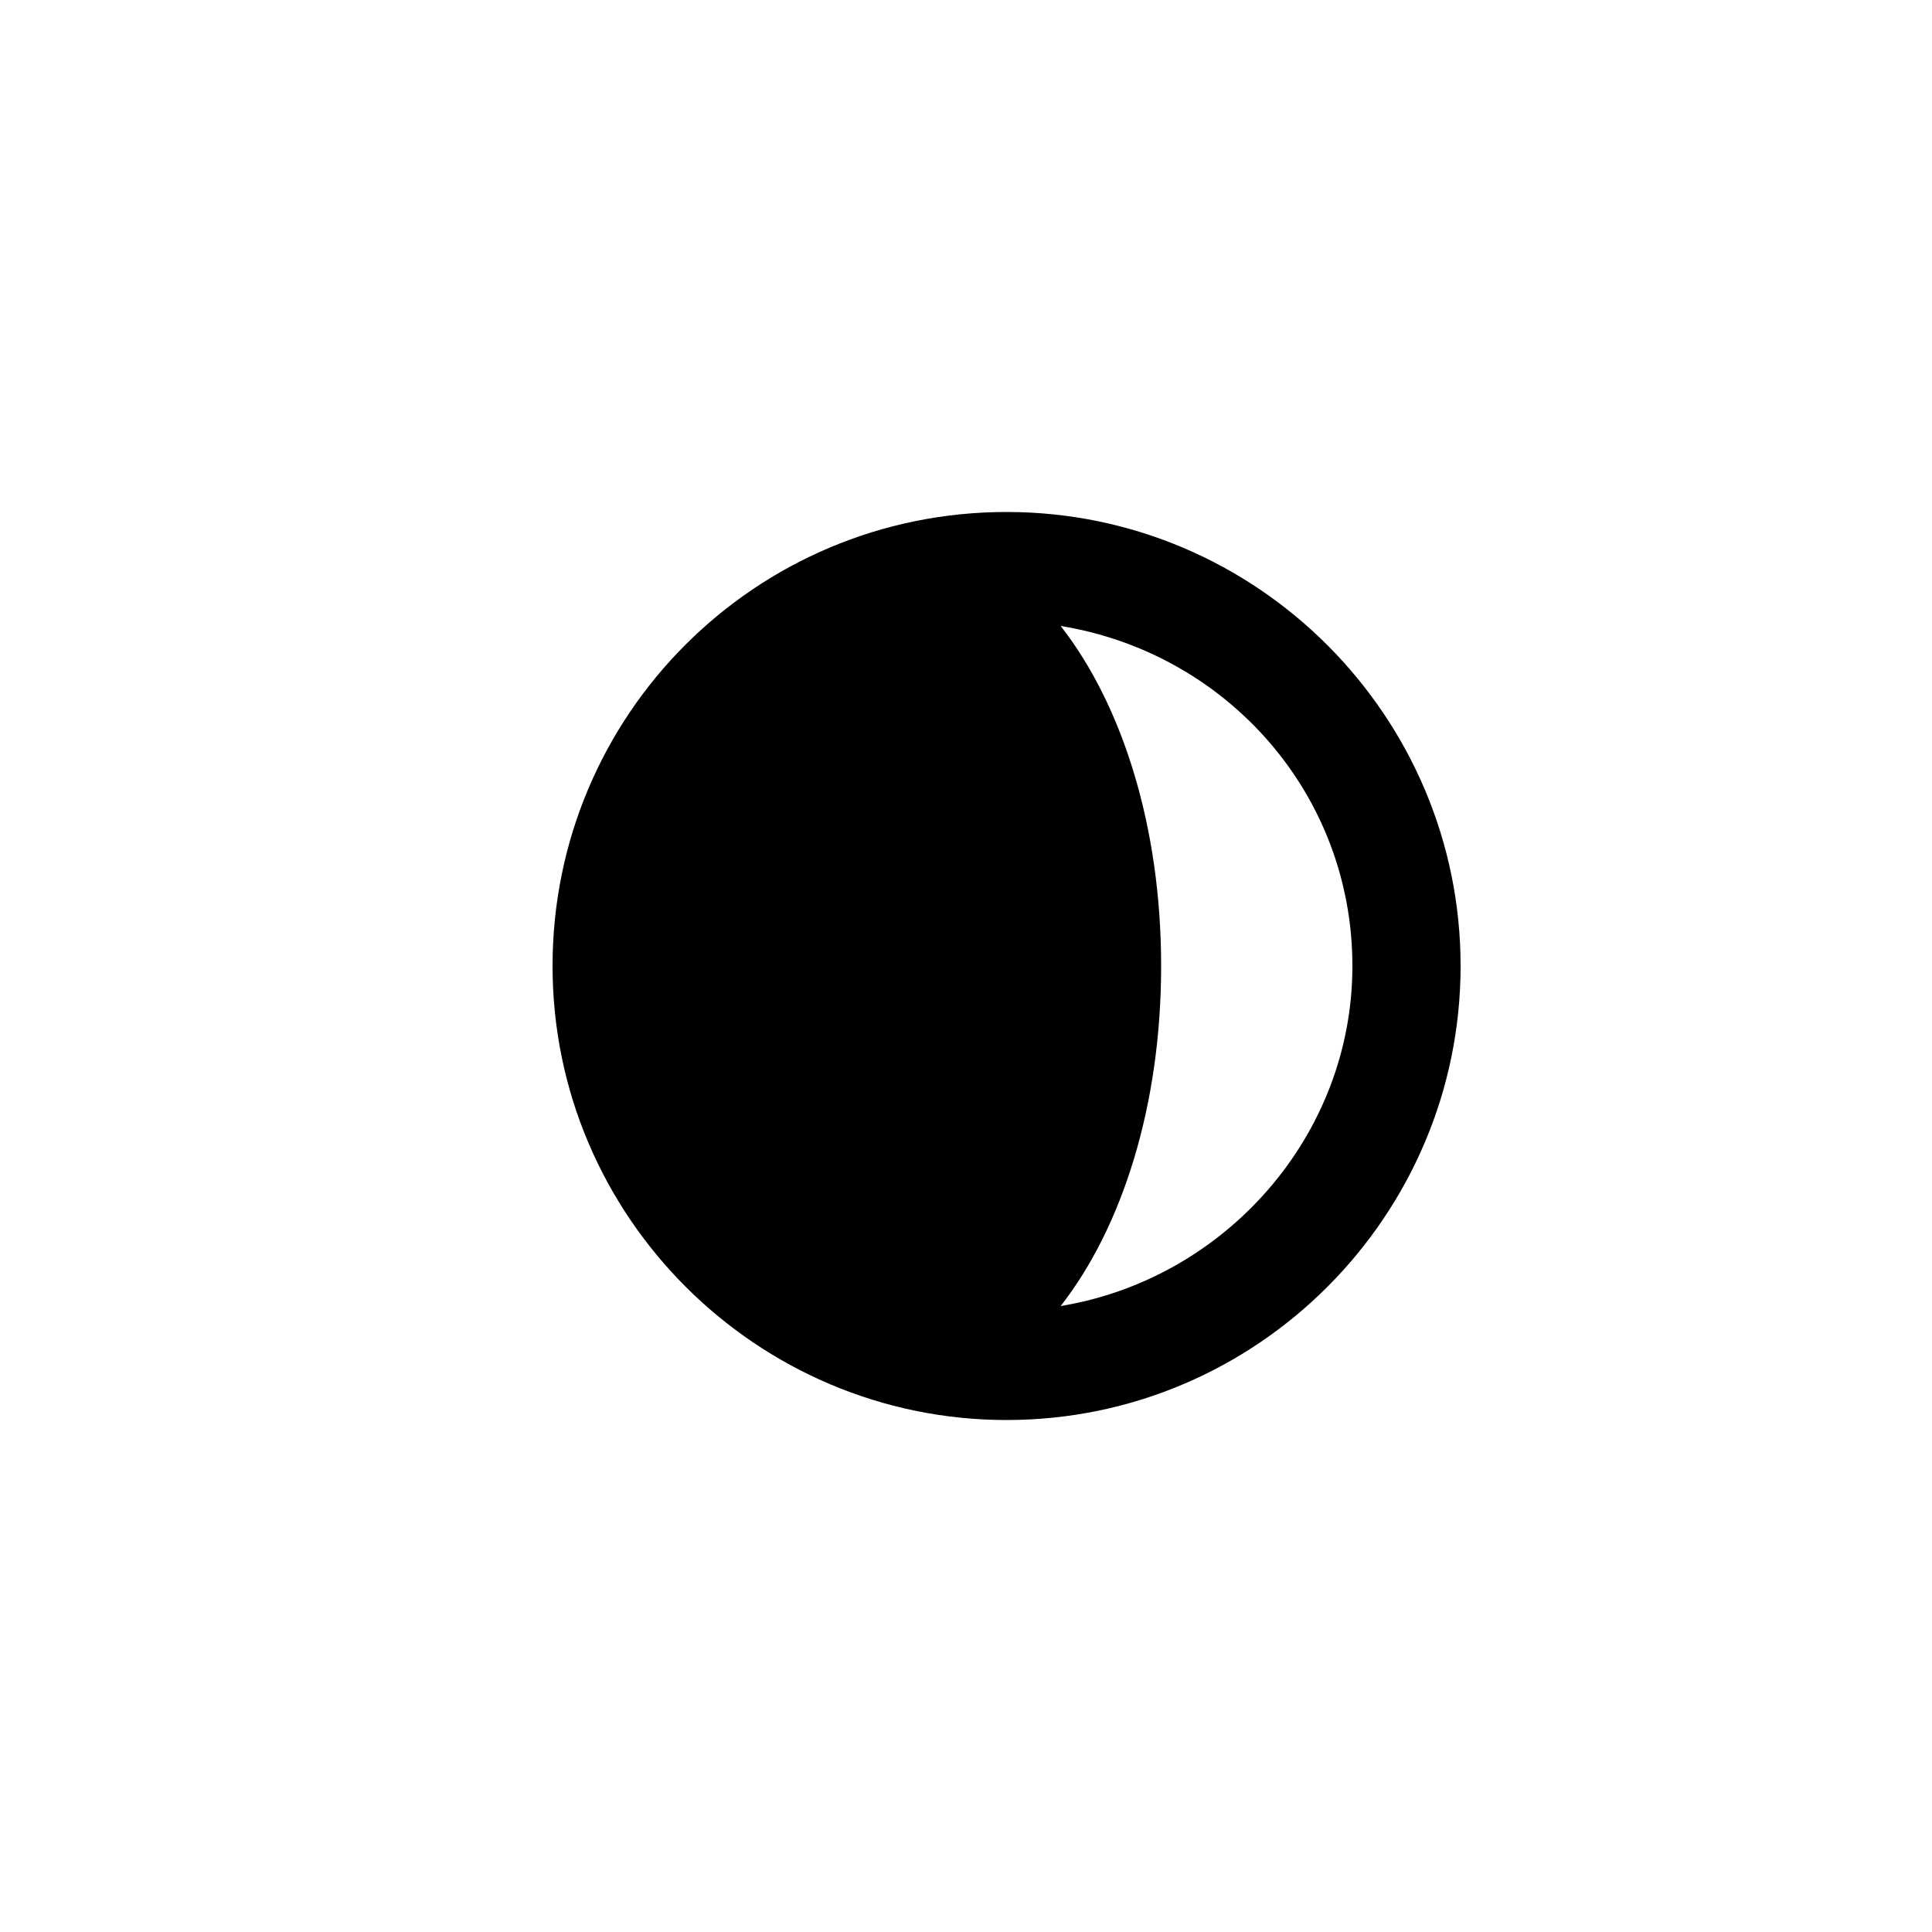<?xml version="1.0" encoding="utf-8"?>
<!-- Generated by IcoMoon.io -->
<!DOCTYPE svg PUBLIC "-//W3C//DTD SVG 1.1//EN" "http://www.w3.org/Graphics/SVG/1.1/DTD/svg11.dtd">
<svg version="1.1" xmlns="http://www.w3.org/2000/svg" xmlns:xlink="http://www.w3.org/1999/xlink" width="32" height="32" viewBox="0 0 32 32">
<path fill="#000" d="M16.672 8.48c-4.16 0-7.52 3.36-7.52 7.52s3.392 7.52 7.52 7.52c4.16 0 7.52-3.392 7.52-7.52s-3.36-7.52-7.52-7.52zM17.568 21.632c1.024-1.312 1.664-3.328 1.664-5.632s-0.64-4.32-1.664-5.632c2.752 0.448 4.832 2.784 4.832 5.632 0 2.816-2.112 5.184-4.832 5.632z"></path>
</svg>
